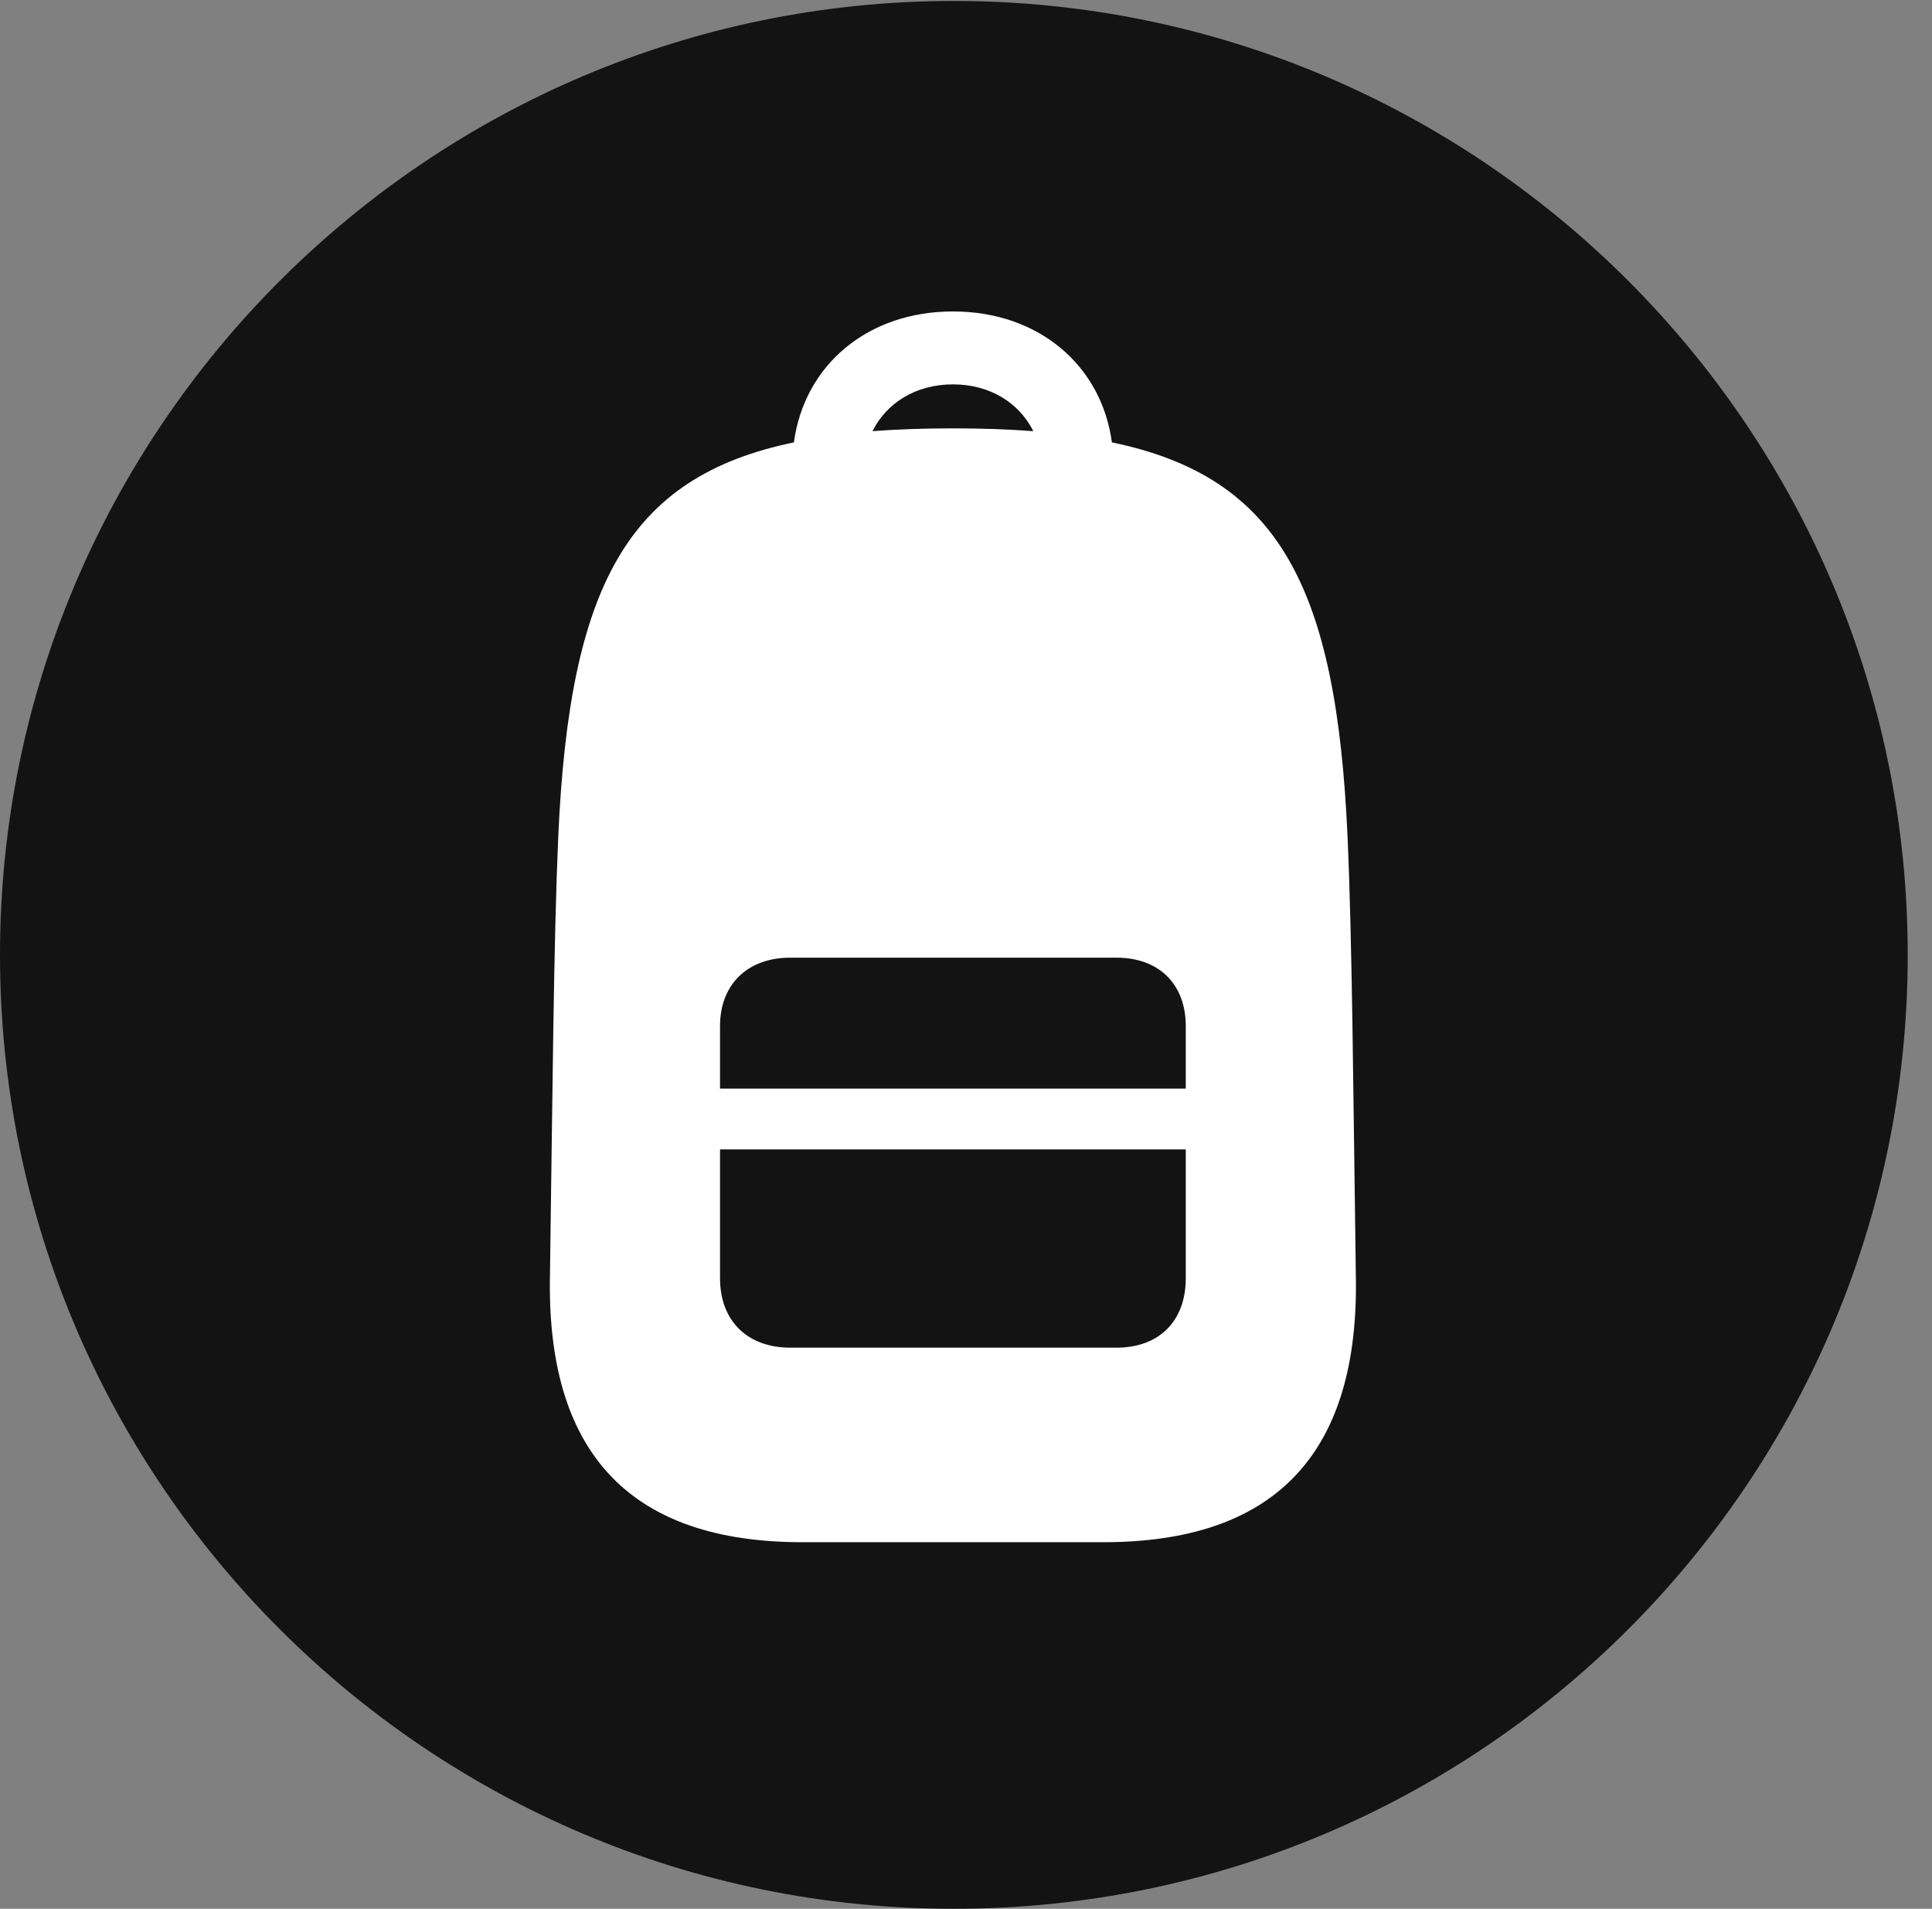 <?xml version="1.0" encoding="UTF-8"?>
<!--Generator: Apple Native CoreSVG 326-->
<!DOCTYPE svg
PUBLIC "-//W3C//DTD SVG 1.1//EN"
       "http://www.w3.org/Graphics/SVG/1.1/DTD/svg11.dtd">
<svg version="1.1" xmlns="http://www.w3.org/2000/svg" xmlns:xlink="http://www.w3.org/1999/xlink" viewBox="0 0 28.246 27.904">
 <rect x="0" y="0" width="28.246" height="27.904" fill="#808080" stroke="none"/>
 <g>
  <rect height="27.904" opacity="0" width="28.246" x="0" y="0"/>
  <path d="M13.945 27.904C21.643 27.904 27.891 21.656 27.891 13.959C27.891 6.275 21.643 0.014 13.945 0.014C6.262 0.014 0 6.275 0 13.959C0 21.656 6.262 27.904 13.945 27.904Z" fill="black" fill-opacity="0.85"/>
  <path d="M11.73 22.545C9.256 22.545 8.025 21.287 8.039 18.758C8.08 15.873 8.094 13.781 8.162 12.223C8.326 8.586 9.16 6.973 11.607 6.467C11.758 5.346 12.674 4.553 13.932 4.553C15.19 4.553 16.105 5.346 16.256 6.467C18.703 6.973 19.537 8.586 19.701 12.223C19.77 13.781 19.783 15.873 19.824 18.758C19.838 21.287 18.607 22.545 16.133 22.545ZM12.756 6.303C13.125 6.275 13.508 6.262 13.932 6.262C14.355 6.262 14.738 6.275 15.107 6.303C14.902 5.893 14.479 5.619 13.932 5.619C13.385 5.619 12.961 5.893 12.756 6.303ZM10.527 15.914L17.336 15.914L17.336 14.998C17.336 14.396 16.953 14 16.324 14L11.553 14C10.924 14 10.527 14.396 10.527 14.998ZM11.553 19.701L16.324 19.701C16.953 19.701 17.336 19.305 17.336 18.689L17.336 16.803L10.527 16.803L10.527 18.689C10.527 19.305 10.924 19.701 11.553 19.701Z" fill="white"/>
 </g>
</svg>
